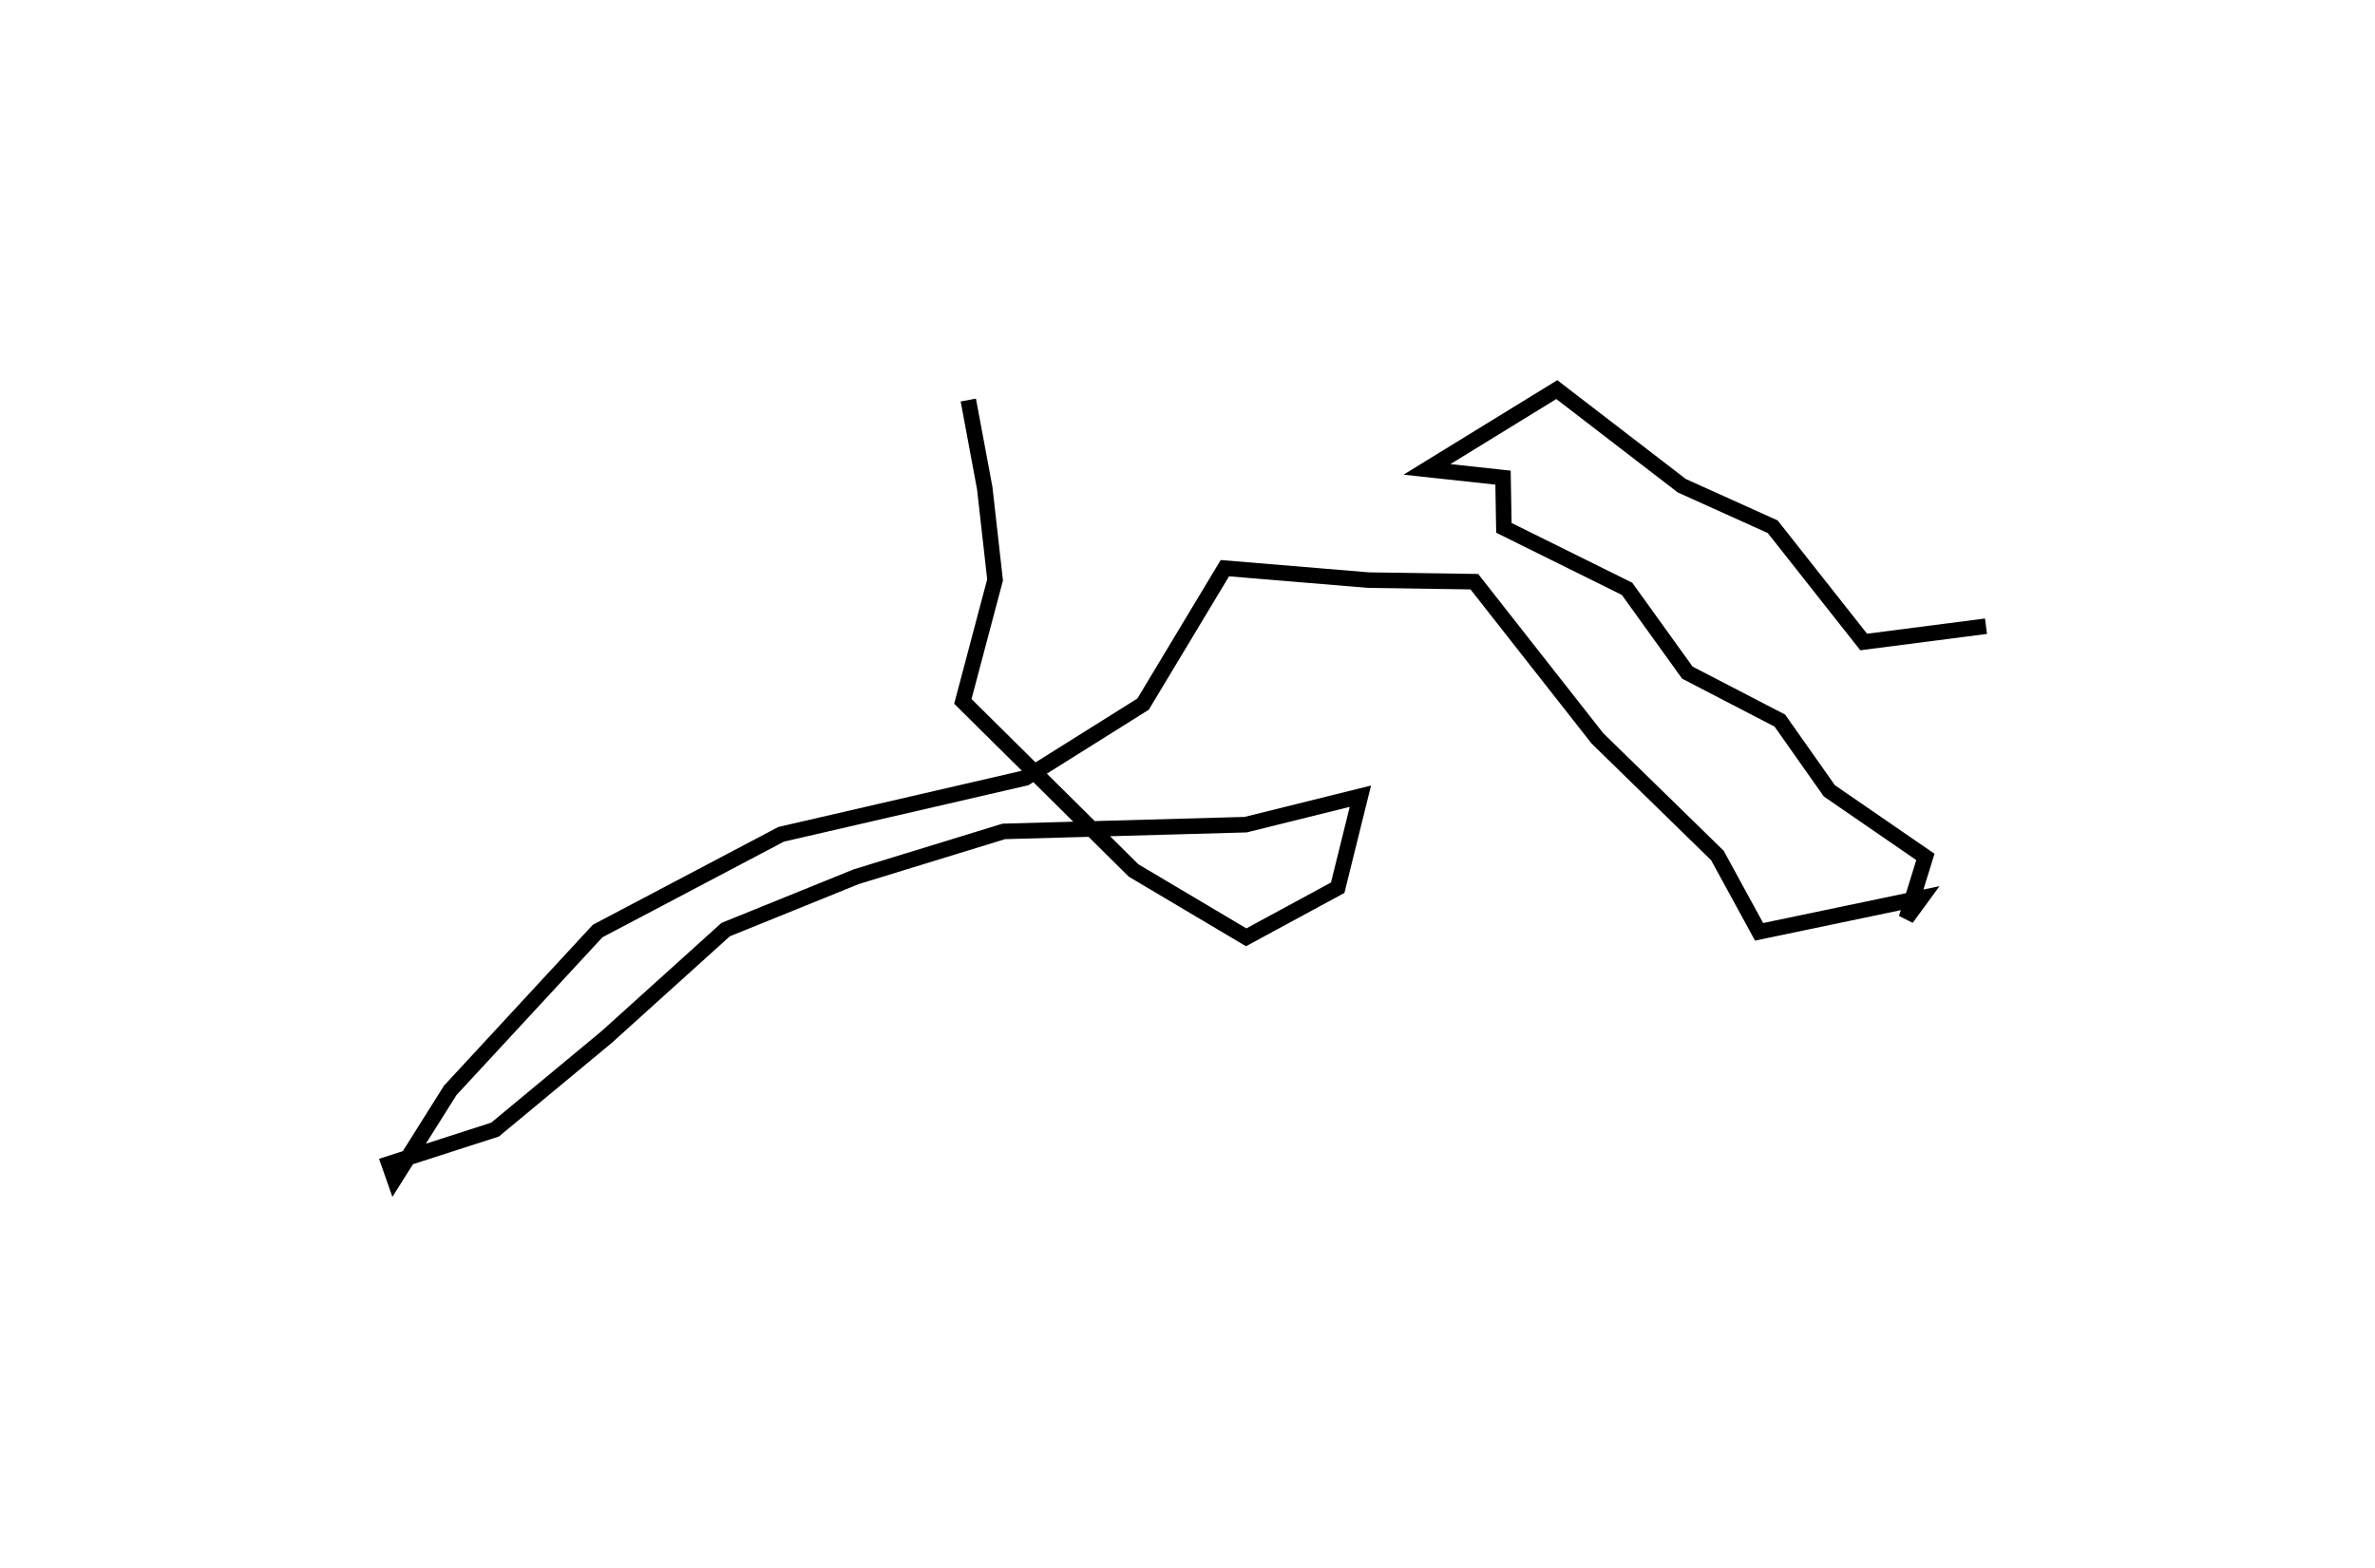 <?xml version='1.0' encoding='utf-8'?>
<ns0:svg xmlns:ns0="http://www.w3.org/2000/svg" baseProfile="full" height="100.799" version="1.1" width="152.634"><ns0:defs /><ns0:path d="M63.996,25 m0.0,0.0 m-1.766,0.717 l1.057,5.669 0.663,5.893 l-2.071,7.809 10.973,10.871 l7.236,4.296 5.882,-3.187 l1.458,-5.884 -7.375,1.83 l-15.541,0.433 -9.481,2.912 l-8.395,3.401 -7.641,6.899 l-7.178,5.956 -6.816,2.198 l0.346,0.987 3.59,-5.707 l9.472,-10.242 11.792,-6.217 l15.697,-3.624 7.564,-4.744 l5.257,-8.741 9.252,0.769 l6.781,0.1 7.908,10.07 l7.713,7.53 2.679,4.909 l10.423,-2.179 -0.955,1.306 l1.219,-3.943 -6.171,-4.247 l-3.183,-4.517 -5.944,-3.083 l-3.876,-5.388 -7.914,-3.919 l-0.056,-3.228 -4.888,-0.53 l8.344,-5.129 8.034,6.179 l5.841,2.636 5.847,7.41 l7.862,-1.015 " fill="none" stroke="black" stroke-width="1" /></ns0:svg>
